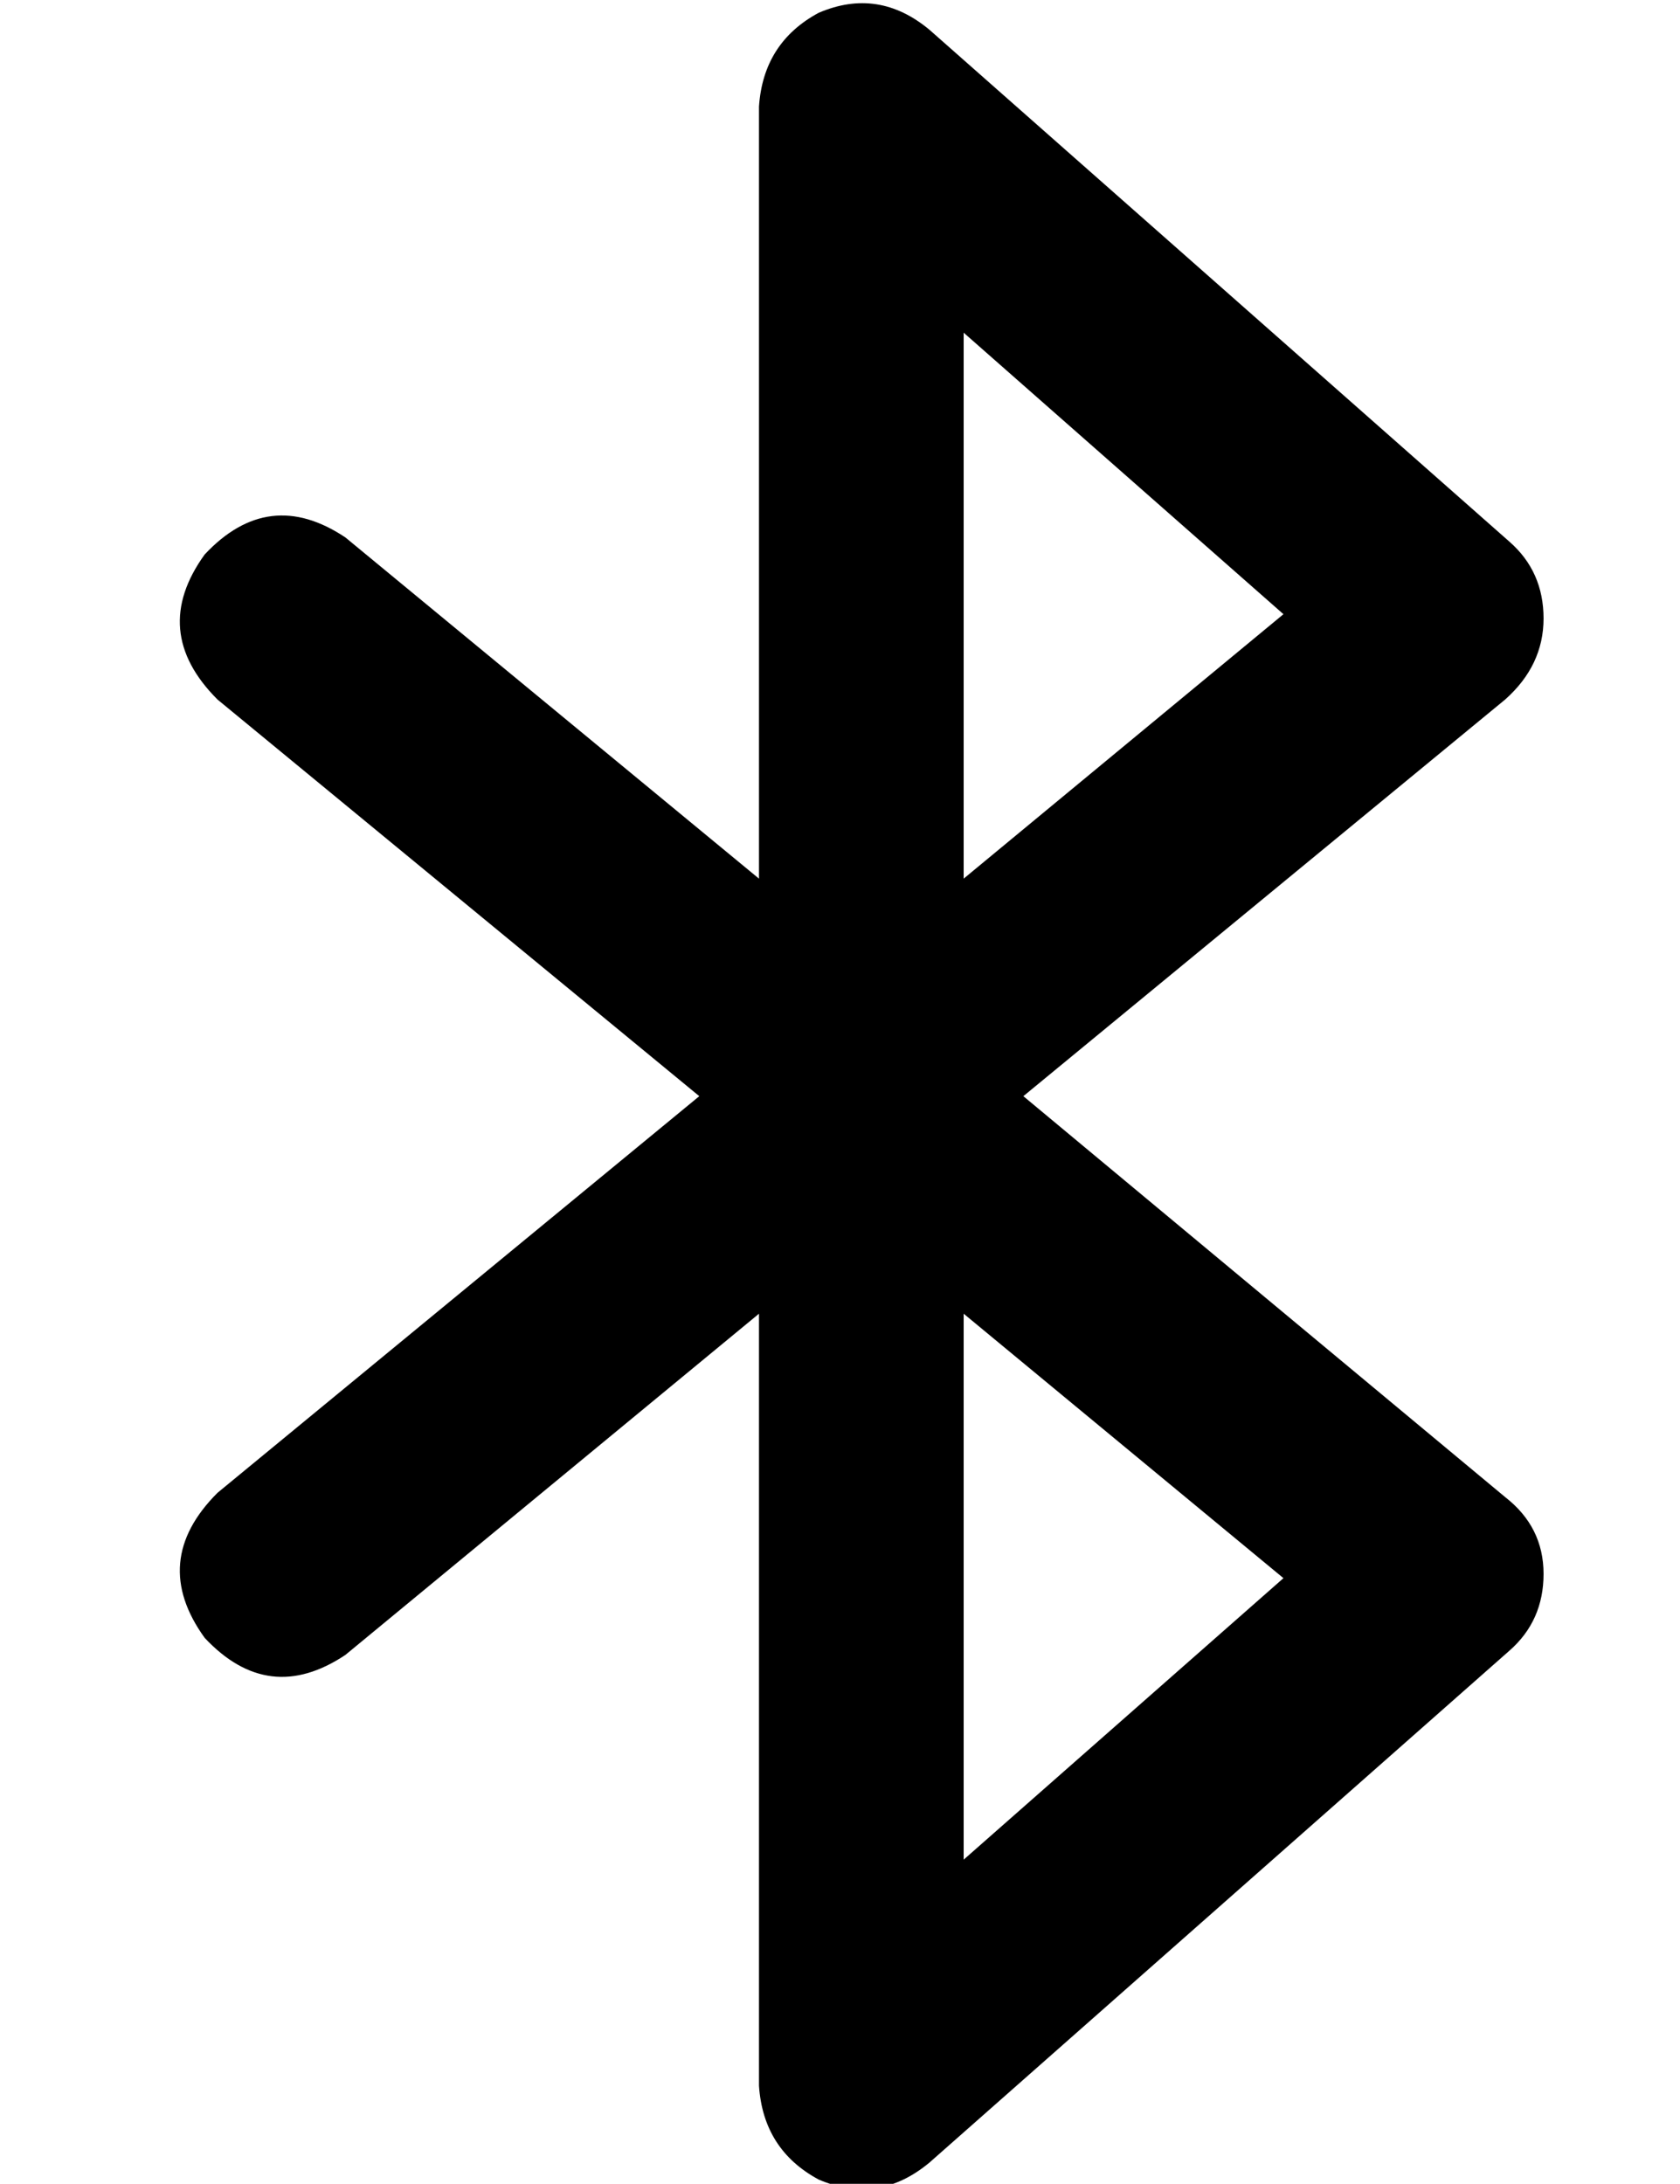 <?xml version="1.0" standalone="no"?>
<!DOCTYPE svg PUBLIC "-//W3C//DTD SVG 1.1//EN" "http://www.w3.org/Graphics/SVG/1.1/DTD/svg11.dtd" >
<svg xmlns="http://www.w3.org/2000/svg" xmlns:xlink="http://www.w3.org/1999/xlink" version="1.1" viewBox="-10 -40 394 512">
   <path fill="currentColor"
d="M182 -37q14 -6 26 4l136 120v0q8 7 8 18t-9 19l-113 93v0l113 94v0q9 7 9 18t-8 18l-136 120v0q-12 10 -26 4q-13 -7 -14 -22v-181v0l-97 80v0q-18 12 -33 -4q-13 -18 3 -34l113 -93v0l-113 -93v0q-16 -16 -3 -34q15 -16 33 -4l97 80v0v-181v0q1 -15 14 -22v0zM216 268
v128v-128v128l75 -66v0l-75 -62v0zM216 166l75 -62l-75 62l75 -62l-75 -66v0v128v0z" />
</svg>
